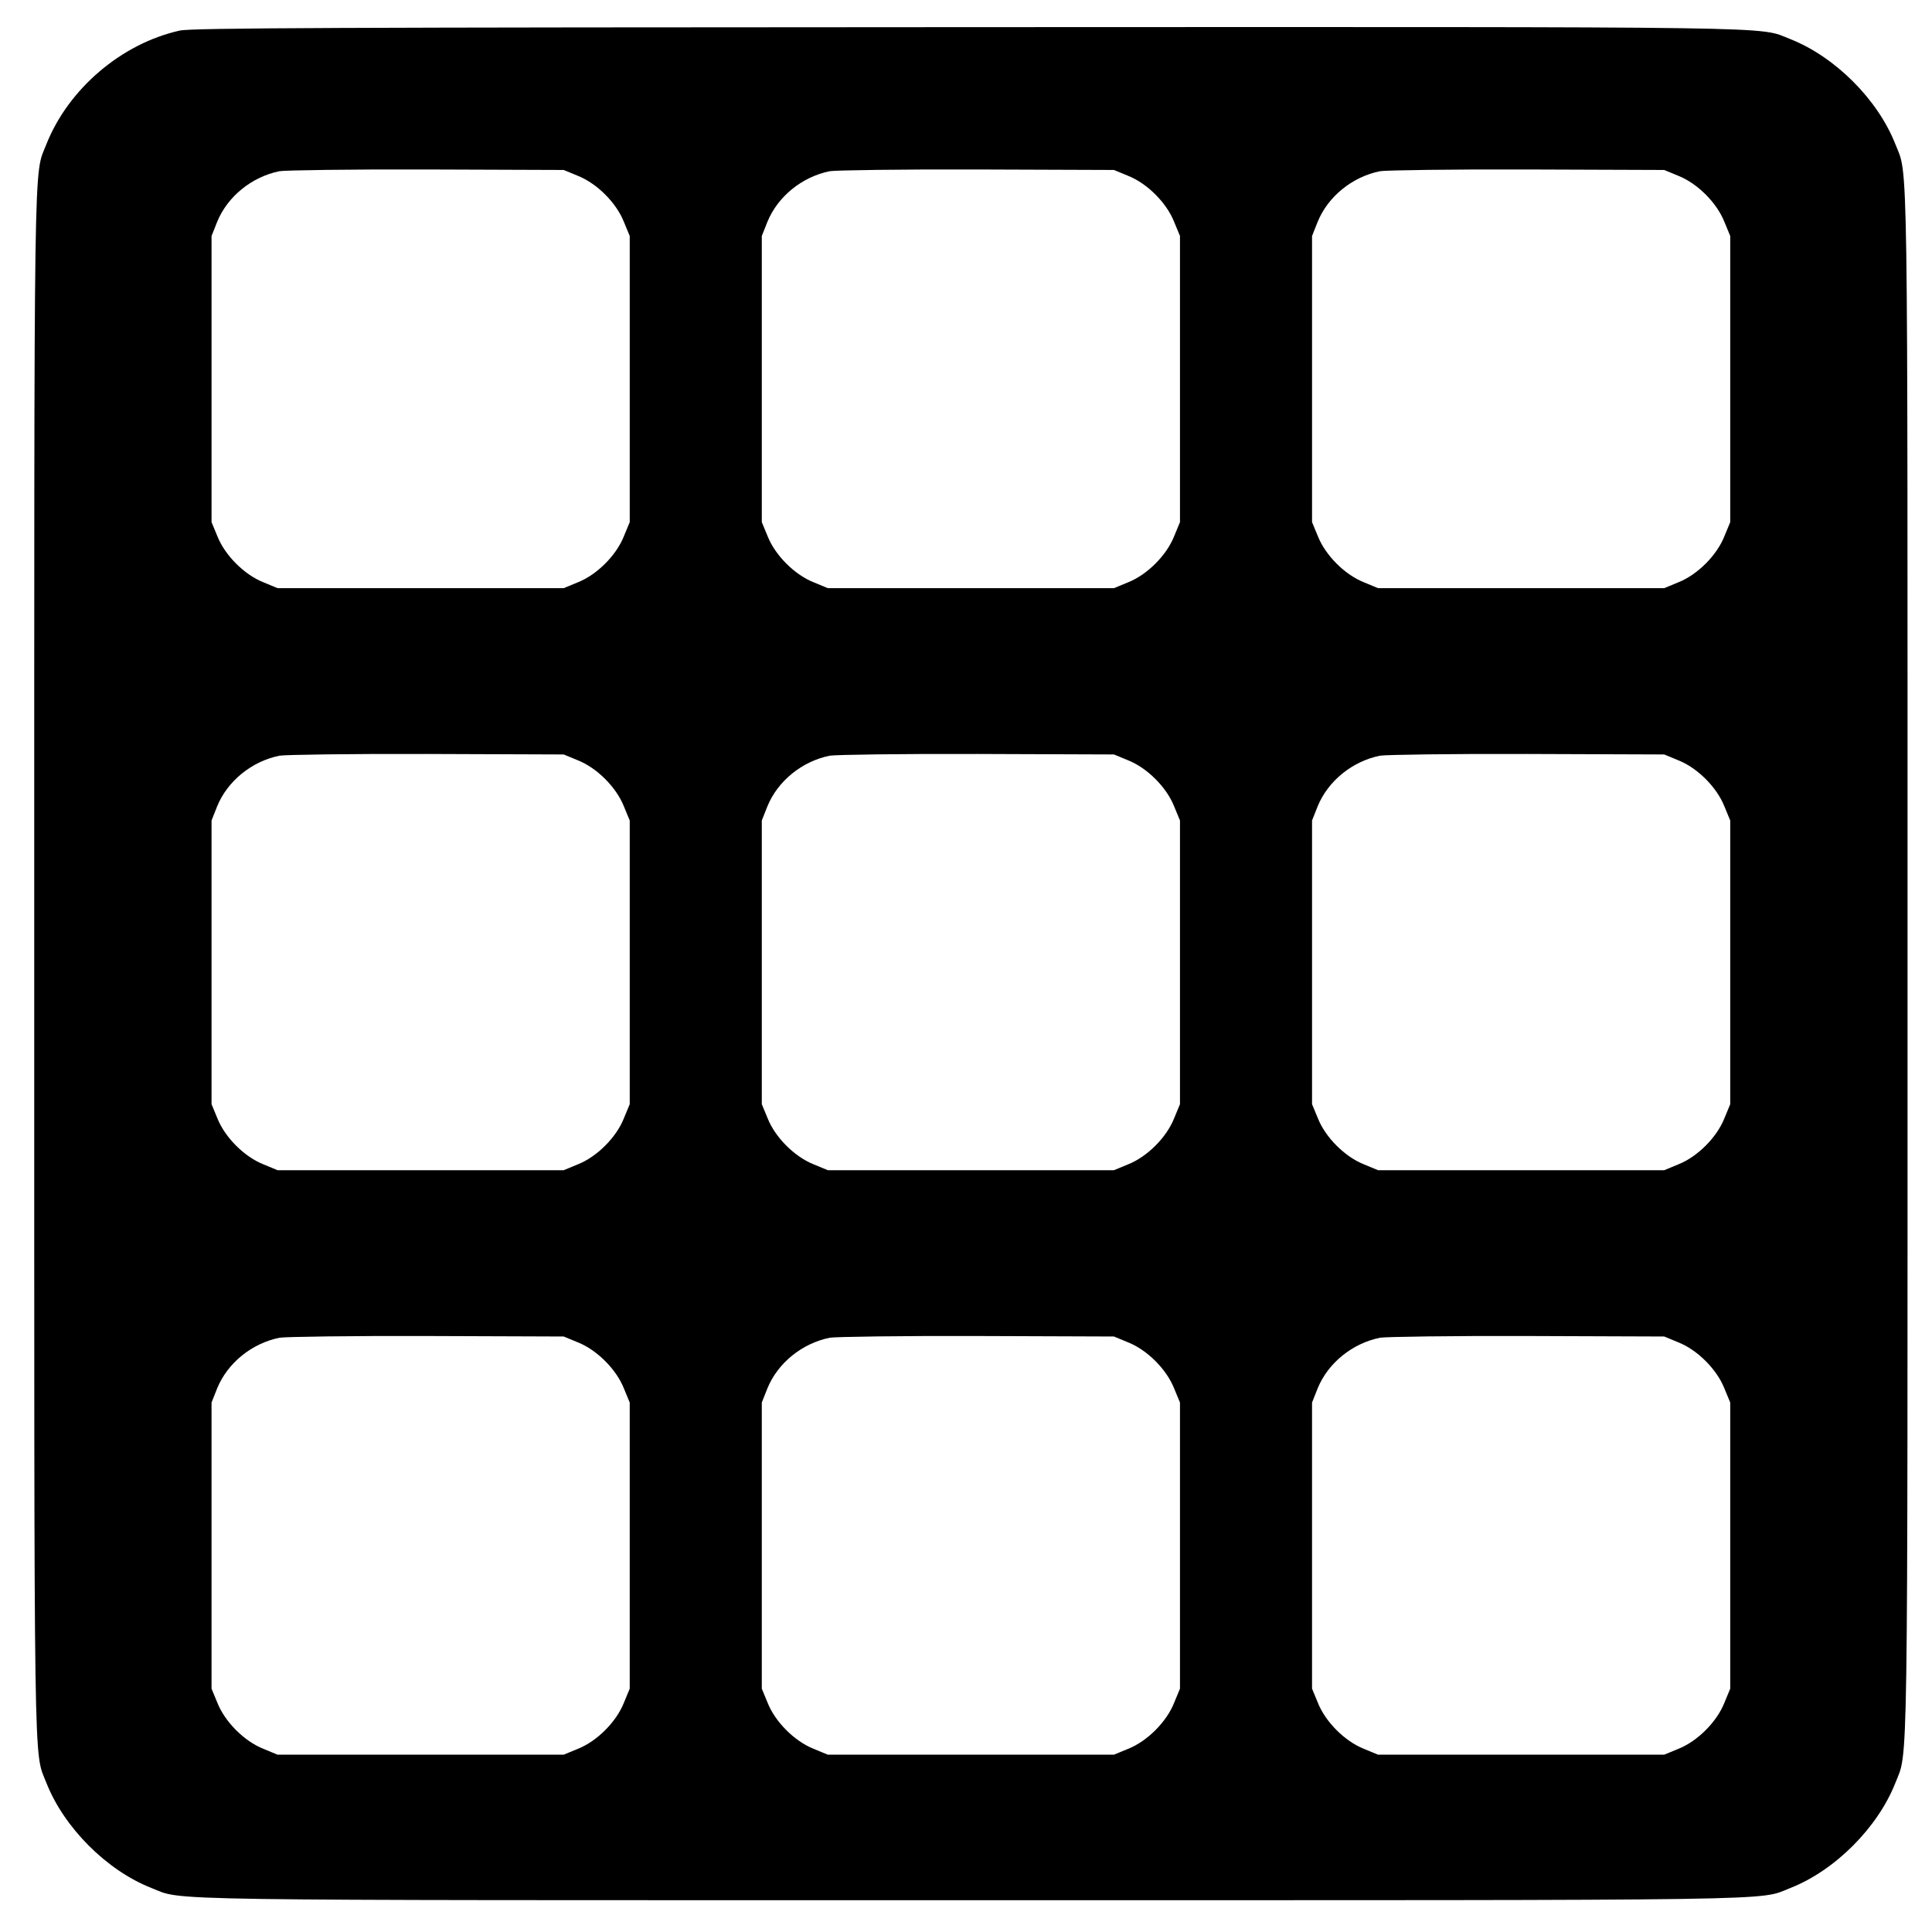 <?xml version="1.0" standalone="no"?>
<!DOCTYPE svg PUBLIC "-//W3C//DTD SVG 20010904//EN"
 "http://www.w3.org/TR/2001/REC-SVG-20010904/DTD/svg10.dtd">
<svg version="1.0" xmlns="http://www.w3.org/2000/svg"
 width="790pt" height="790pt" viewBox="0 0 790 790"
 preserveAspectRatio="xMidYMid meet">

<g transform="translate(0,790) scale(0.1,-0.1)"
fill="#000000" stroke="none">
<path d="M735 7775 c-238 -53 -455 -238 -545 -464 -53 -135 -50 57 -50 -3351
0 -3407 -3 -3215 50 -3351 72 -182 246 -357 429 -429 135 -53 -57 -50 3351
-50 3408 0 3216 -3 3351 50 183 72 357 247 429 429 53 136 50 -56 50 3351 0
3408 3 3216 -50 3351 -72 183 -247 357 -429 429 -136 53 58 50 -3359 49 -2586
-1 -3178 -3 -3227 -14z m1628 -594 c78 -31 157 -110 188 -188 l24 -58 0 -585
0 -585 -24 -58 c-31 -78 -110 -157 -188 -188 l-58 -24 -585 0 -585 0 -58 24
c-78 31 -157 110 -188 188 l-24 58 0 585 0 585 23 58 c42 103 141 184 255 207
23 4 294 8 602 7 l560 -2 58 -24z m2250 0 c78 -31 157 -110 188 -188 l24 -58
0 -585 0 -585 -24 -58 c-31 -78 -110 -157 -188 -188 l-58 -24 -585 0 -585 0
-58 24 c-78 31 -157 110 -188 188 l-24 58 0 585 0 585 23 58 c42 103 141 184
255 207 23 4 294 8 602 7 l560 -2 58 -24z m2250 0 c78 -31 157 -110 188 -188
l24 -58 0 -585 0 -585 -24 -58 c-31 -78 -110 -157 -188 -188 l-58 -24 -585 0
-585 0 -58 24 c-78 31 -157 110 -188 188 l-24 58 0 585 0 585 23 58 c42 103
141 184 255 207 23 4 294 8 602 7 l560 -2 58 -24z m-4500 -2390 c78 -31 157
-110 188 -188 l24 -58 0 -580 0 -580 -24 -58 c-31 -78 -110 -157 -188 -188
l-58 -24 -585 0 -585 0 -58 24 c-78 31 -157 110 -188 188 l-24 58 0 580 0 580
23 58 c42 103 141 184 255 207 23 4 294 8 602 7 l560 -2 58 -24z m2250 0 c78
-31 157 -110 188 -188 l24 -58 0 -580 0 -580 -24 -58 c-31 -78 -110 -157 -188
-188 l-58 -24 -585 0 -585 0 -58 24 c-78 31 -157 110 -188 188 l-24 58 0 580
0 580 23 58 c42 103 141 184 255 207 23 4 294 8 602 7 l560 -2 58 -24z m2250
0 c78 -31 157 -110 188 -188 l24 -58 0 -580 0 -580 -24 -58 c-31 -78 -110
-157 -188 -188 l-58 -24 -585 0 -585 0 -58 24 c-78 31 -157 110 -188 188 l-24
58 0 580 0 580 23 58 c42 103 141 184 255 207 23 4 294 8 602 7 l560 -2 58
-24z m-4500 -2380 c78 -31 157 -110 188 -188 l24 -58 0 -585 0 -585 -24 -58
c-31 -78 -110 -157 -188 -188 l-58 -24 -585 0 -585 0 -58 24 c-78 31 -157 110
-188 188 l-24 58 0 585 0 585 23 58 c42 103 141 184 255 207 23 4 294 8 602 7
l560 -2 58 -24z m2250 0 c78 -31 157 -110 188 -188 l24 -58 0 -585 0 -585 -24
-58 c-31 -78 -110 -157 -188 -188 l-58 -24 -585 0 -585 0 -58 24 c-78 31 -157
110 -188 188 l-24 58 0 585 0 585 23 58 c42 103 141 184 255 207 23 4 294 8
602 7 l560 -2 58 -24z m2250 0 c78 -31 157 -110 188 -188 l24 -58 0 -585 0
-585 -24 -58 c-31 -78 -110 -157 -188 -188 l-58 -24 -585 0 -585 0 -58 24
c-78 31 -157 110 -188 188 l-24 58 0 585 0 585 23 58 c42 103 141 184 255 207
23 4 294 8 602 7 l560 -2 58 -24z"/>
</g>
</svg>
